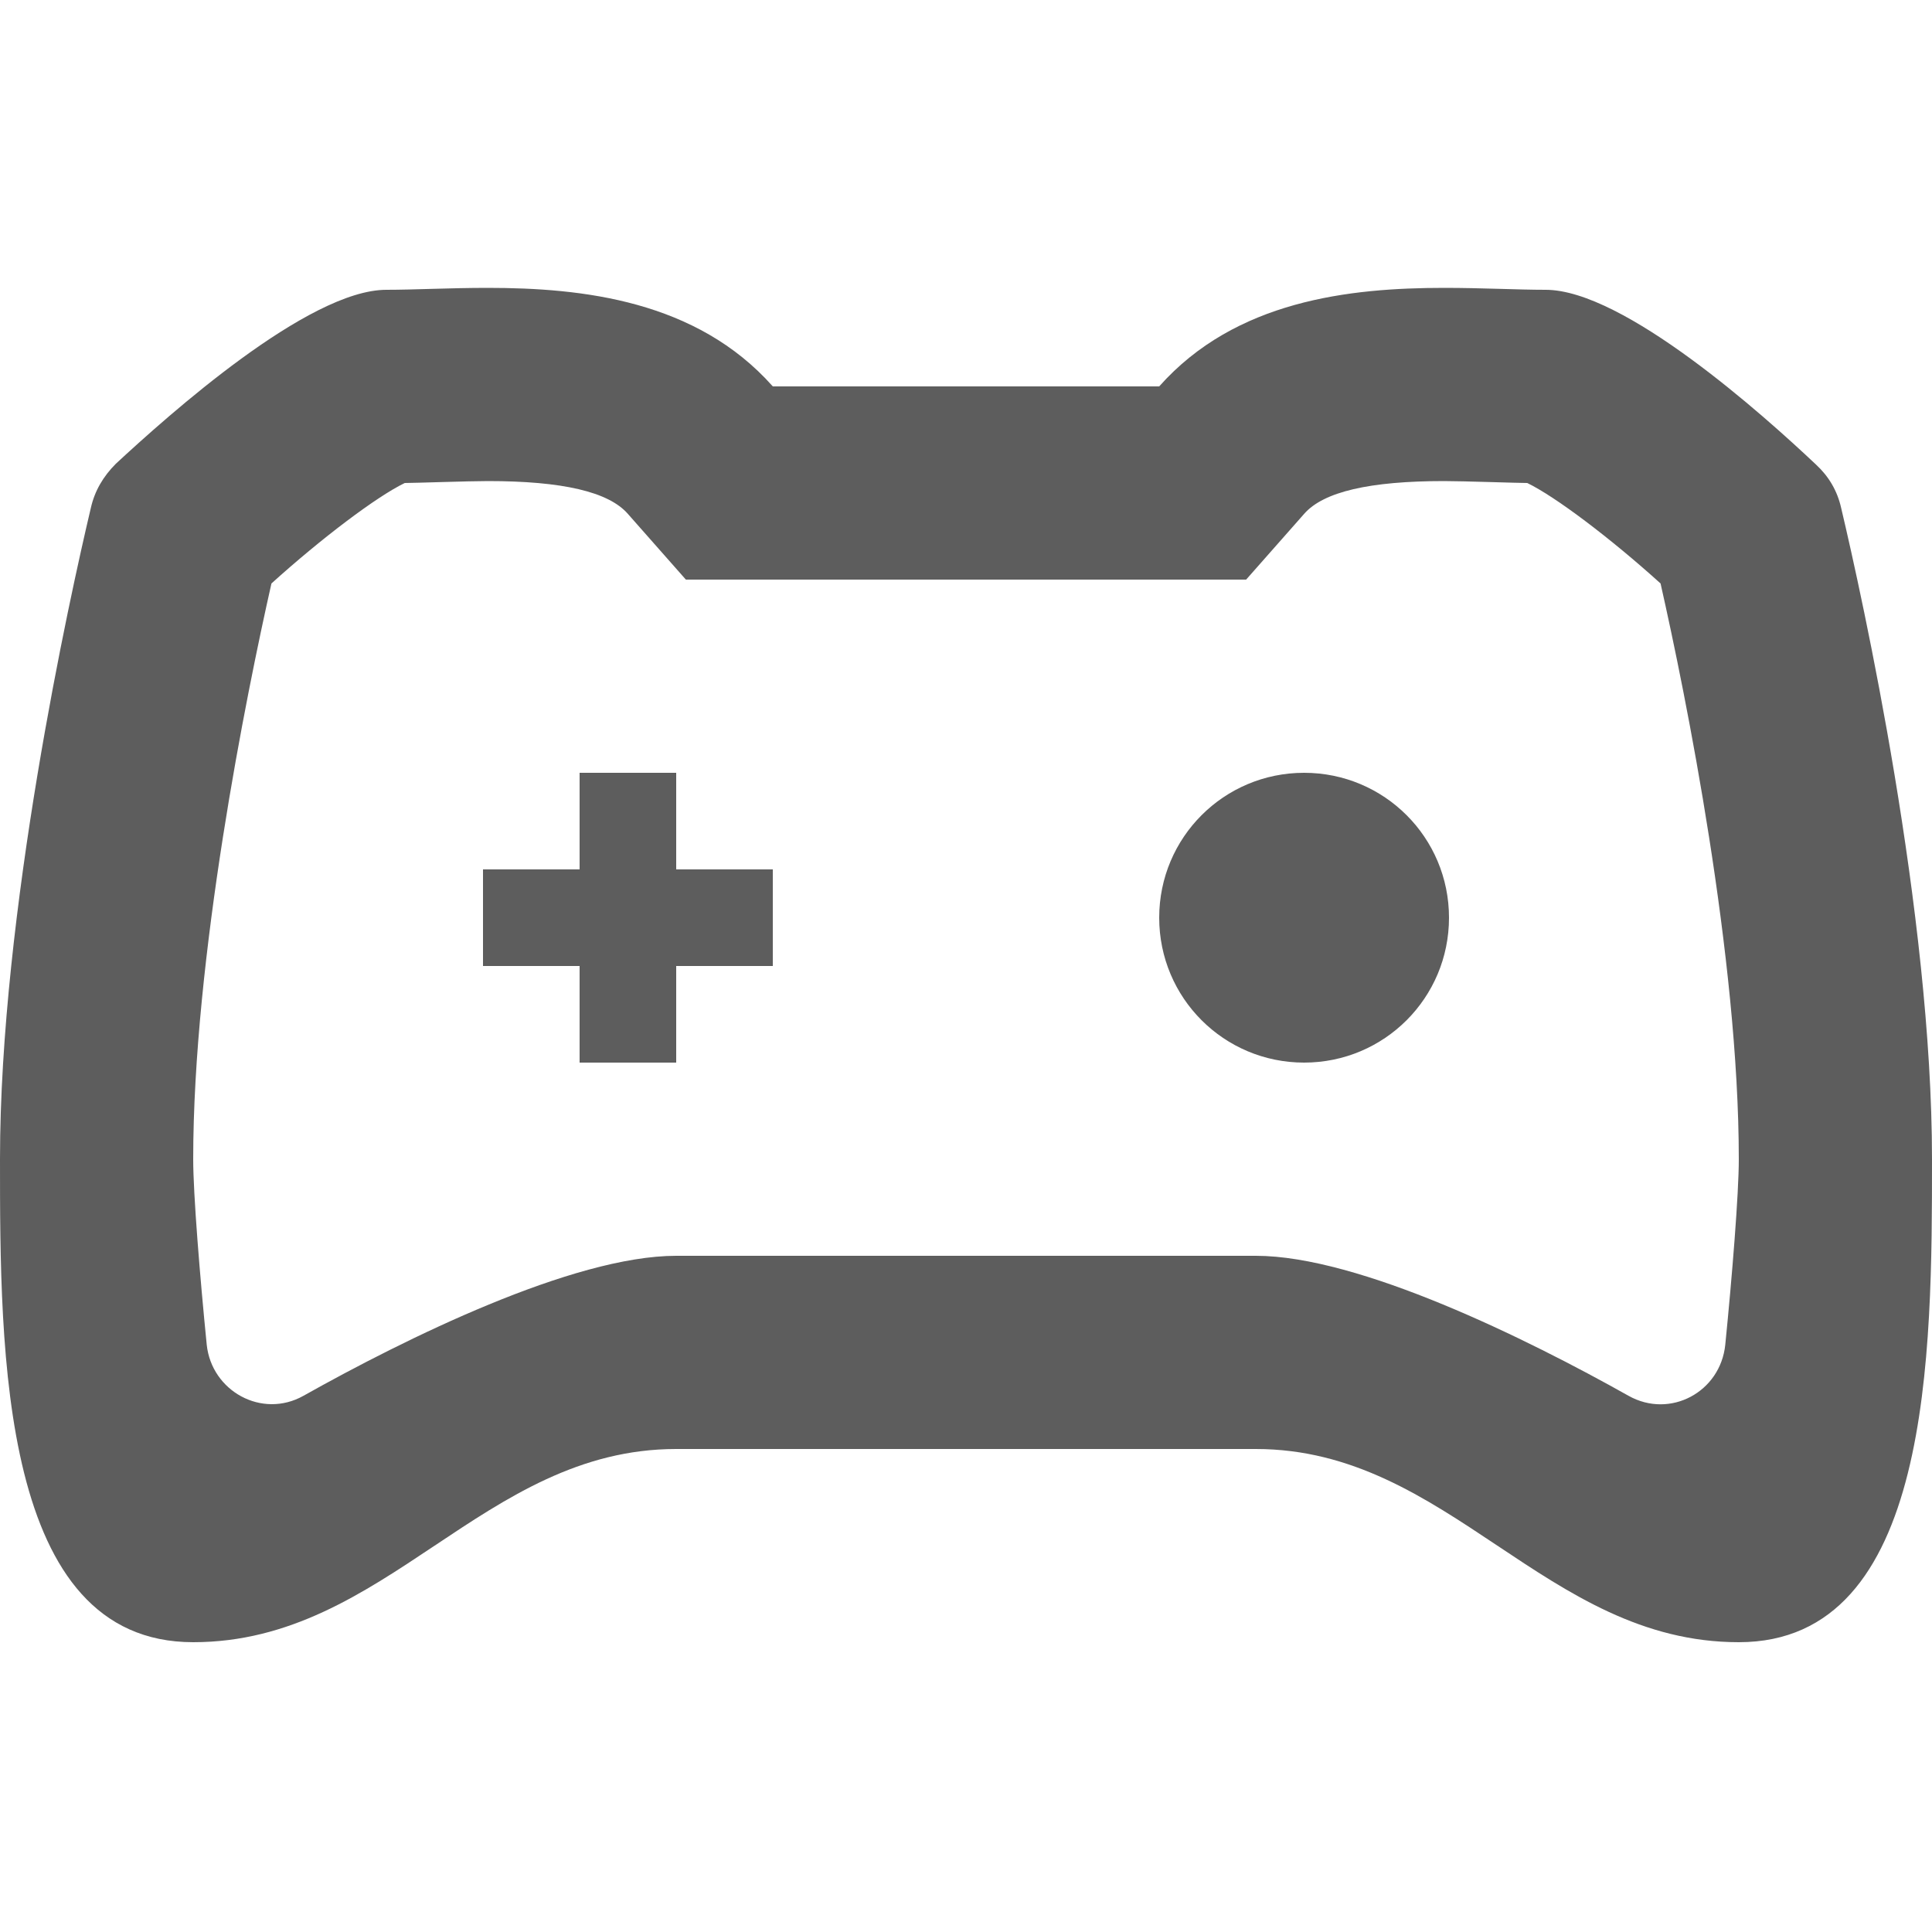 <?xml version="1.0" encoding="utf-8"?>
<!-- Generator: Adobe Illustrator 23.0.1, SVG Export Plug-In . SVG Version: 6.00 Build 0)  -->
<svg version="1.1" id="Layer_1" xmlns="http://www.w3.org/2000/svg" xmlns:xlink="http://www.w3.org/1999/xlink" x="0px" y="0px"
	 viewBox="0 0 20 20" style="width:20px;height:20px;enable-background:new 0 0 20 20;" xml:space="preserve">
<style type="text/css">
	.st0{fill:#5d5d5d;}
</style>
<g>
	<path class="st0" d="M7,9h1v1H7v1H6v-1H5V9h1V8h1V9z M13.5,8C14.33,8,15,8.67,15,9.5S14.33,11,13.5,11S12,10.33,12,9.5
		S12.67,8,13.5,8z M19.06,5.26c-0.04-0.18-0.13-0.33-0.26-0.45C18.26,4.3,16.81,3,16,3c-0.29,0-0.65-0.02-1.05-0.02
		C13.97,2.98,12.79,3.11,12,4h-2H8C7.21,3.11,6.03,2.98,5.05,2.98C4.65,2.98,4.29,3,4,3C3.19,3,1.74,4.3,1.2,4.8
		C1.07,4.93,0.98,5.08,0.94,5.26C0.72,6.19,0,9.45,0,12c0,2,0,5,2,5s3-2,5-2h3h3c2,0,3,2,5,2s2-3,2-5C20,9.45,19.28,6.19,19.06,5.26
		z M17.86,13.92c-0.05,0.49-0.57,0.77-1,0.53C15.81,13.86,14.07,13,13,13h-3H7c-1.07,0-2.81,0.86-3.86,1.45
		c-0.43,0.24-0.95-0.05-1-0.53C2.07,13.22,2,12.36,2,12c0-2.09,0.55-4.81,0.81-5.96C3.33,5.57,3.9,5.14,4.19,5
		c0.1,0,0.66-0.02,0.86-0.02c0.77,0,1.25,0.11,1.45,0.34L7.1,6H10h2.9l0.6-0.68c0.2-0.23,0.68-0.34,1.45-0.34
		c0.2,0,0.76,0.02,0.86,0.02c0.29,0.14,0.86,0.57,1.38,1.04C17.45,7.19,18,9.91,18,12C18,12.36,17.93,13.22,17.86,13.92z"/>
</g>
</svg>
